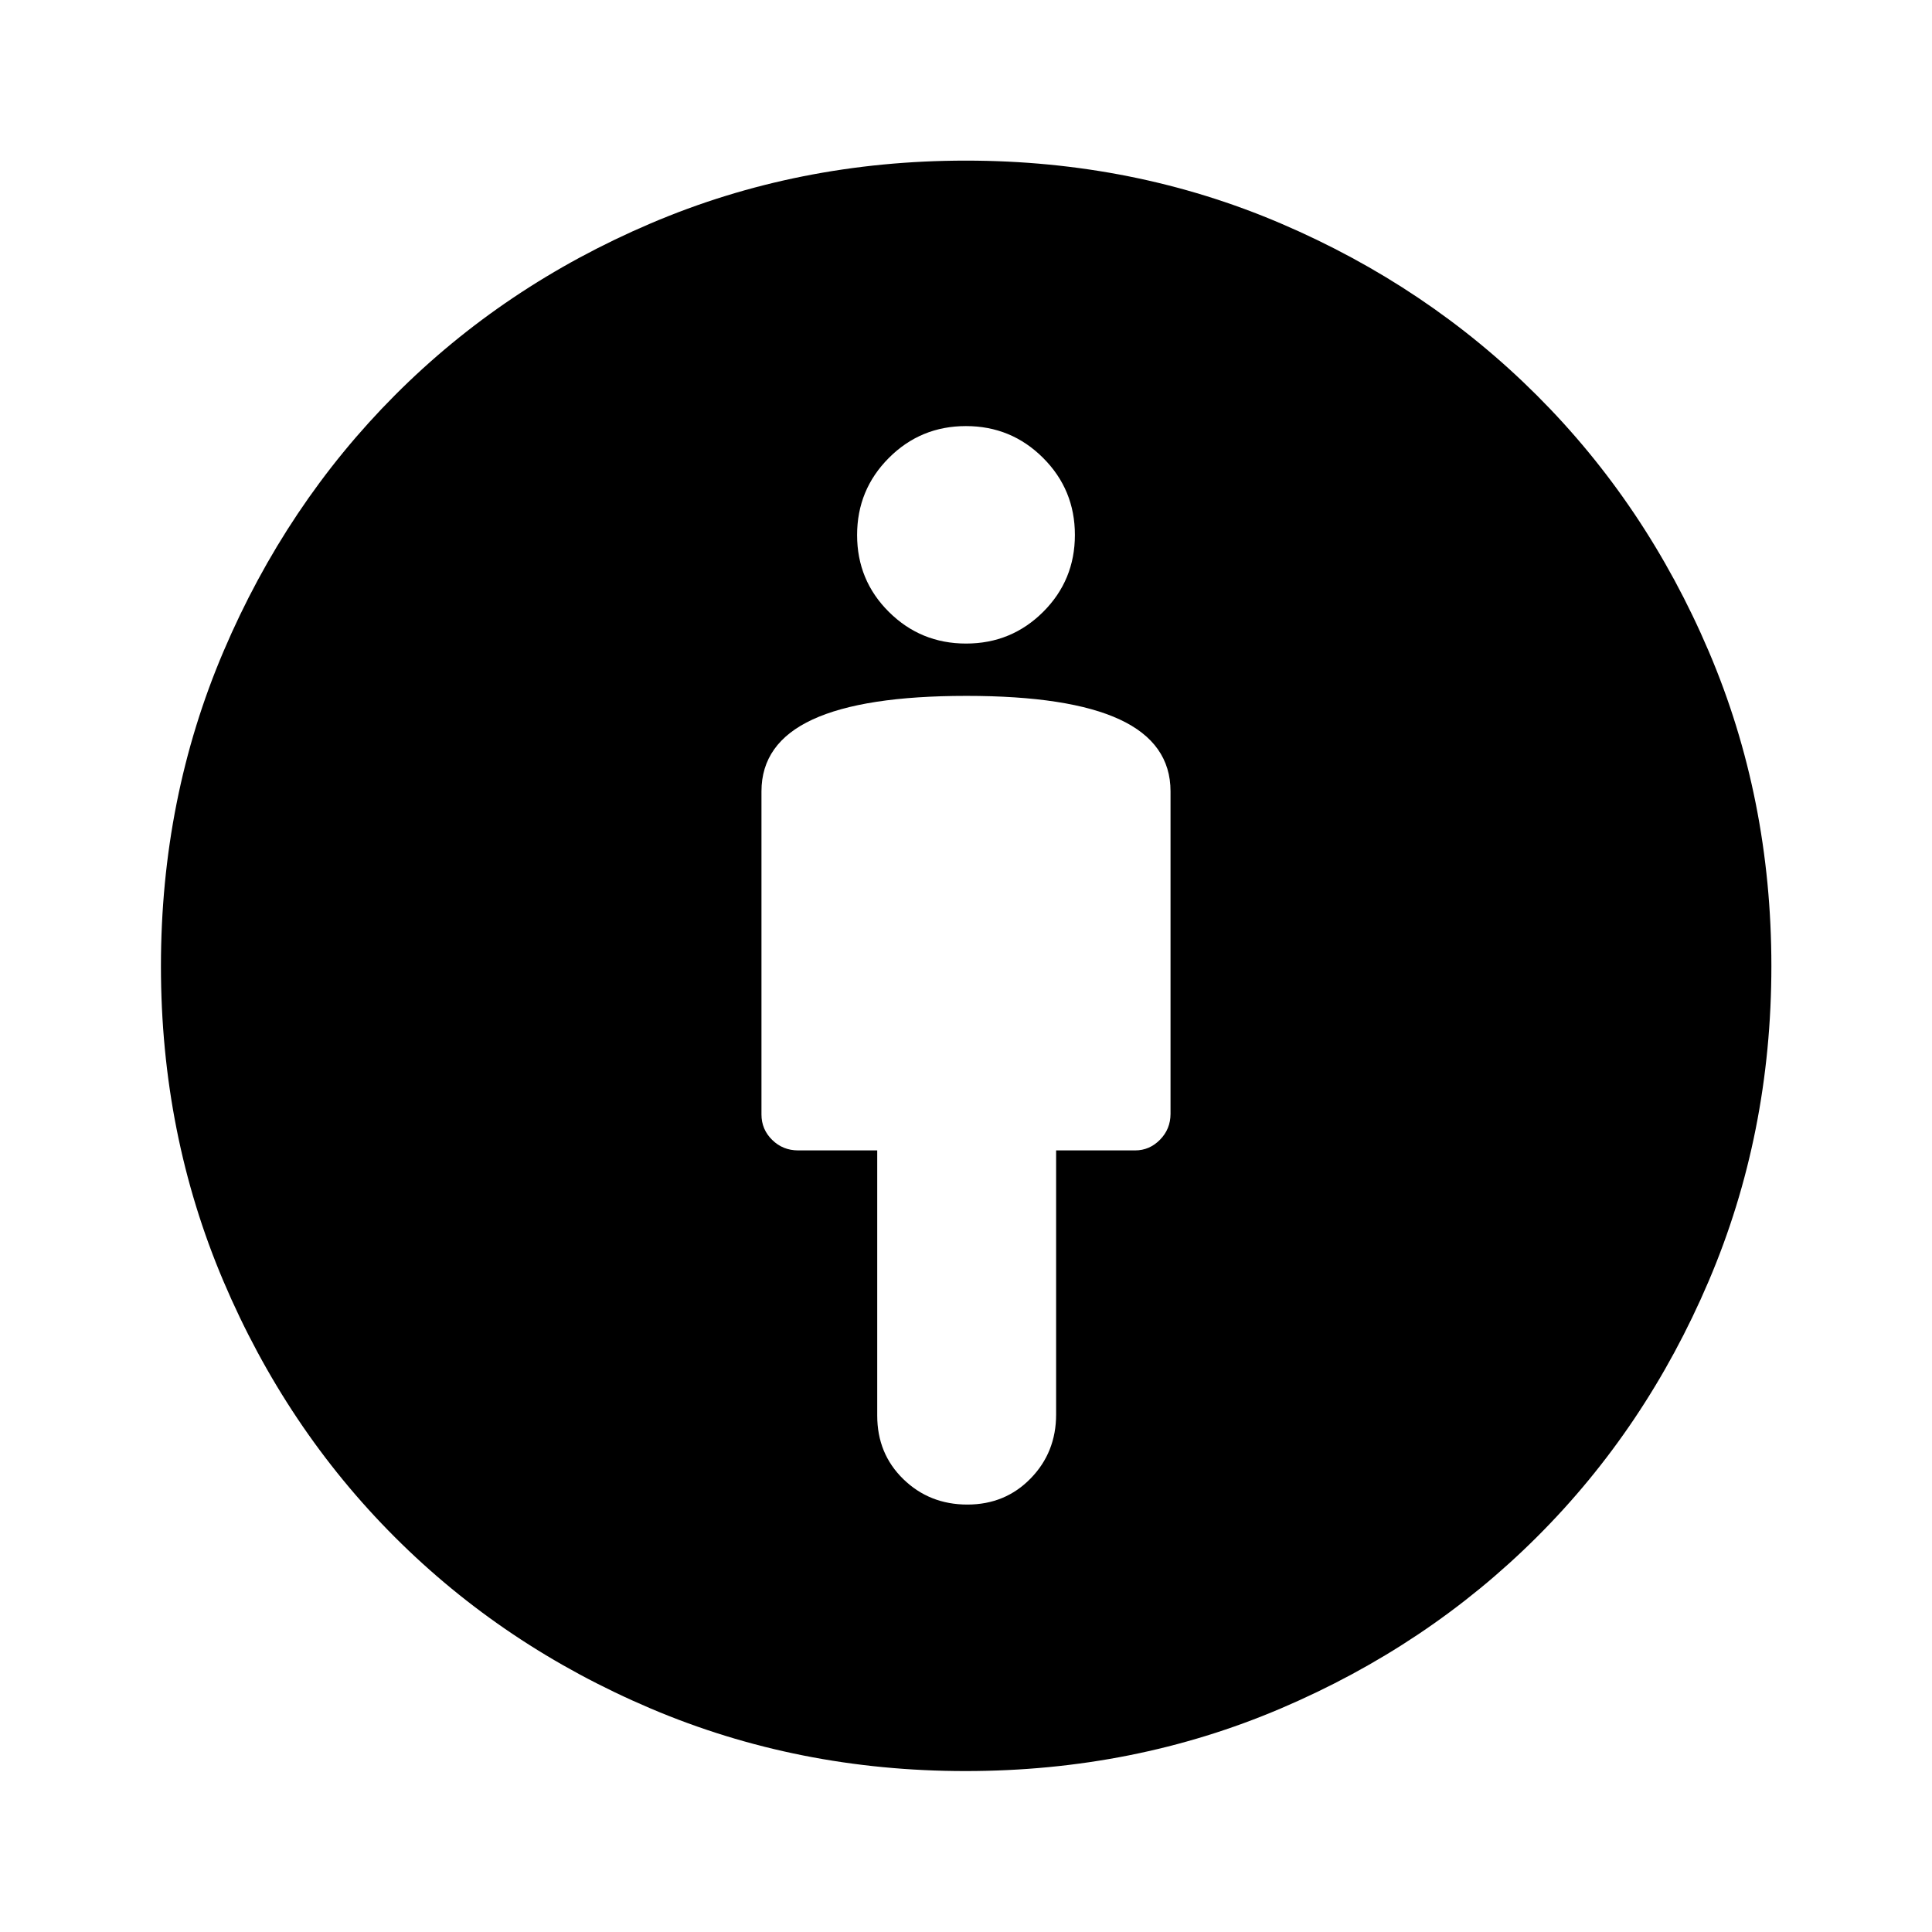 <svg xmlns="http://www.w3.org/2000/svg" height="40" viewBox="0 -960 960 960" width="40"><path d="M480.17-614.22q-51.09 0-76.44 11.75-25.36 11.74-25.36 35.69v160.54q0 7.43 5.32 12.65 5.31 5.22 12.9 5.22h39.3v131.77q0 18.97 12.99 31.59 12.99 12.62 31.8 12.62 18.81 0 31.45-12.99 12.65-12.98 12.65-31.79v-131.2h39.28q7.13 0 12.35-5.32 5.22-5.31 5.22-12.88v-160.21q0-23.95-25.19-35.69-25.19-11.75-76.27-11.75Zm-.41 534.25q-83.27 0-156.36-31.05-73.08-31.05-127.2-85.18-54.13-54.12-85.18-127.2-31.05-73.09-31.05-156.52 0-83.51 31.13-156.5 31.12-73 85.15-127.22 54.03-54.21 127.13-85.38 73.09-31.17 156.54-31.17 83.51 0 156.48 31.21 72.97 31.21 127.26 85.43 54.28 54.22 85.4 127.18 31.13 72.96 31.13 156.37 0 83.53-31.17 156.62-31.17 73.1-85.37 127.13T636.47-111.1Q563.5-79.97 479.76-79.97Zm.27-560.25q22.51 0 38.3-15.73 15.78-15.74 15.78-38.25 0-22.51-15.82-38.29-15.81-15.79-38.32-15.79-22.51 0-38.3 15.82-15.78 15.81-15.78 38.32 0 22.52 15.82 38.22 15.81 15.7 38.32 15.7Z"/></svg>